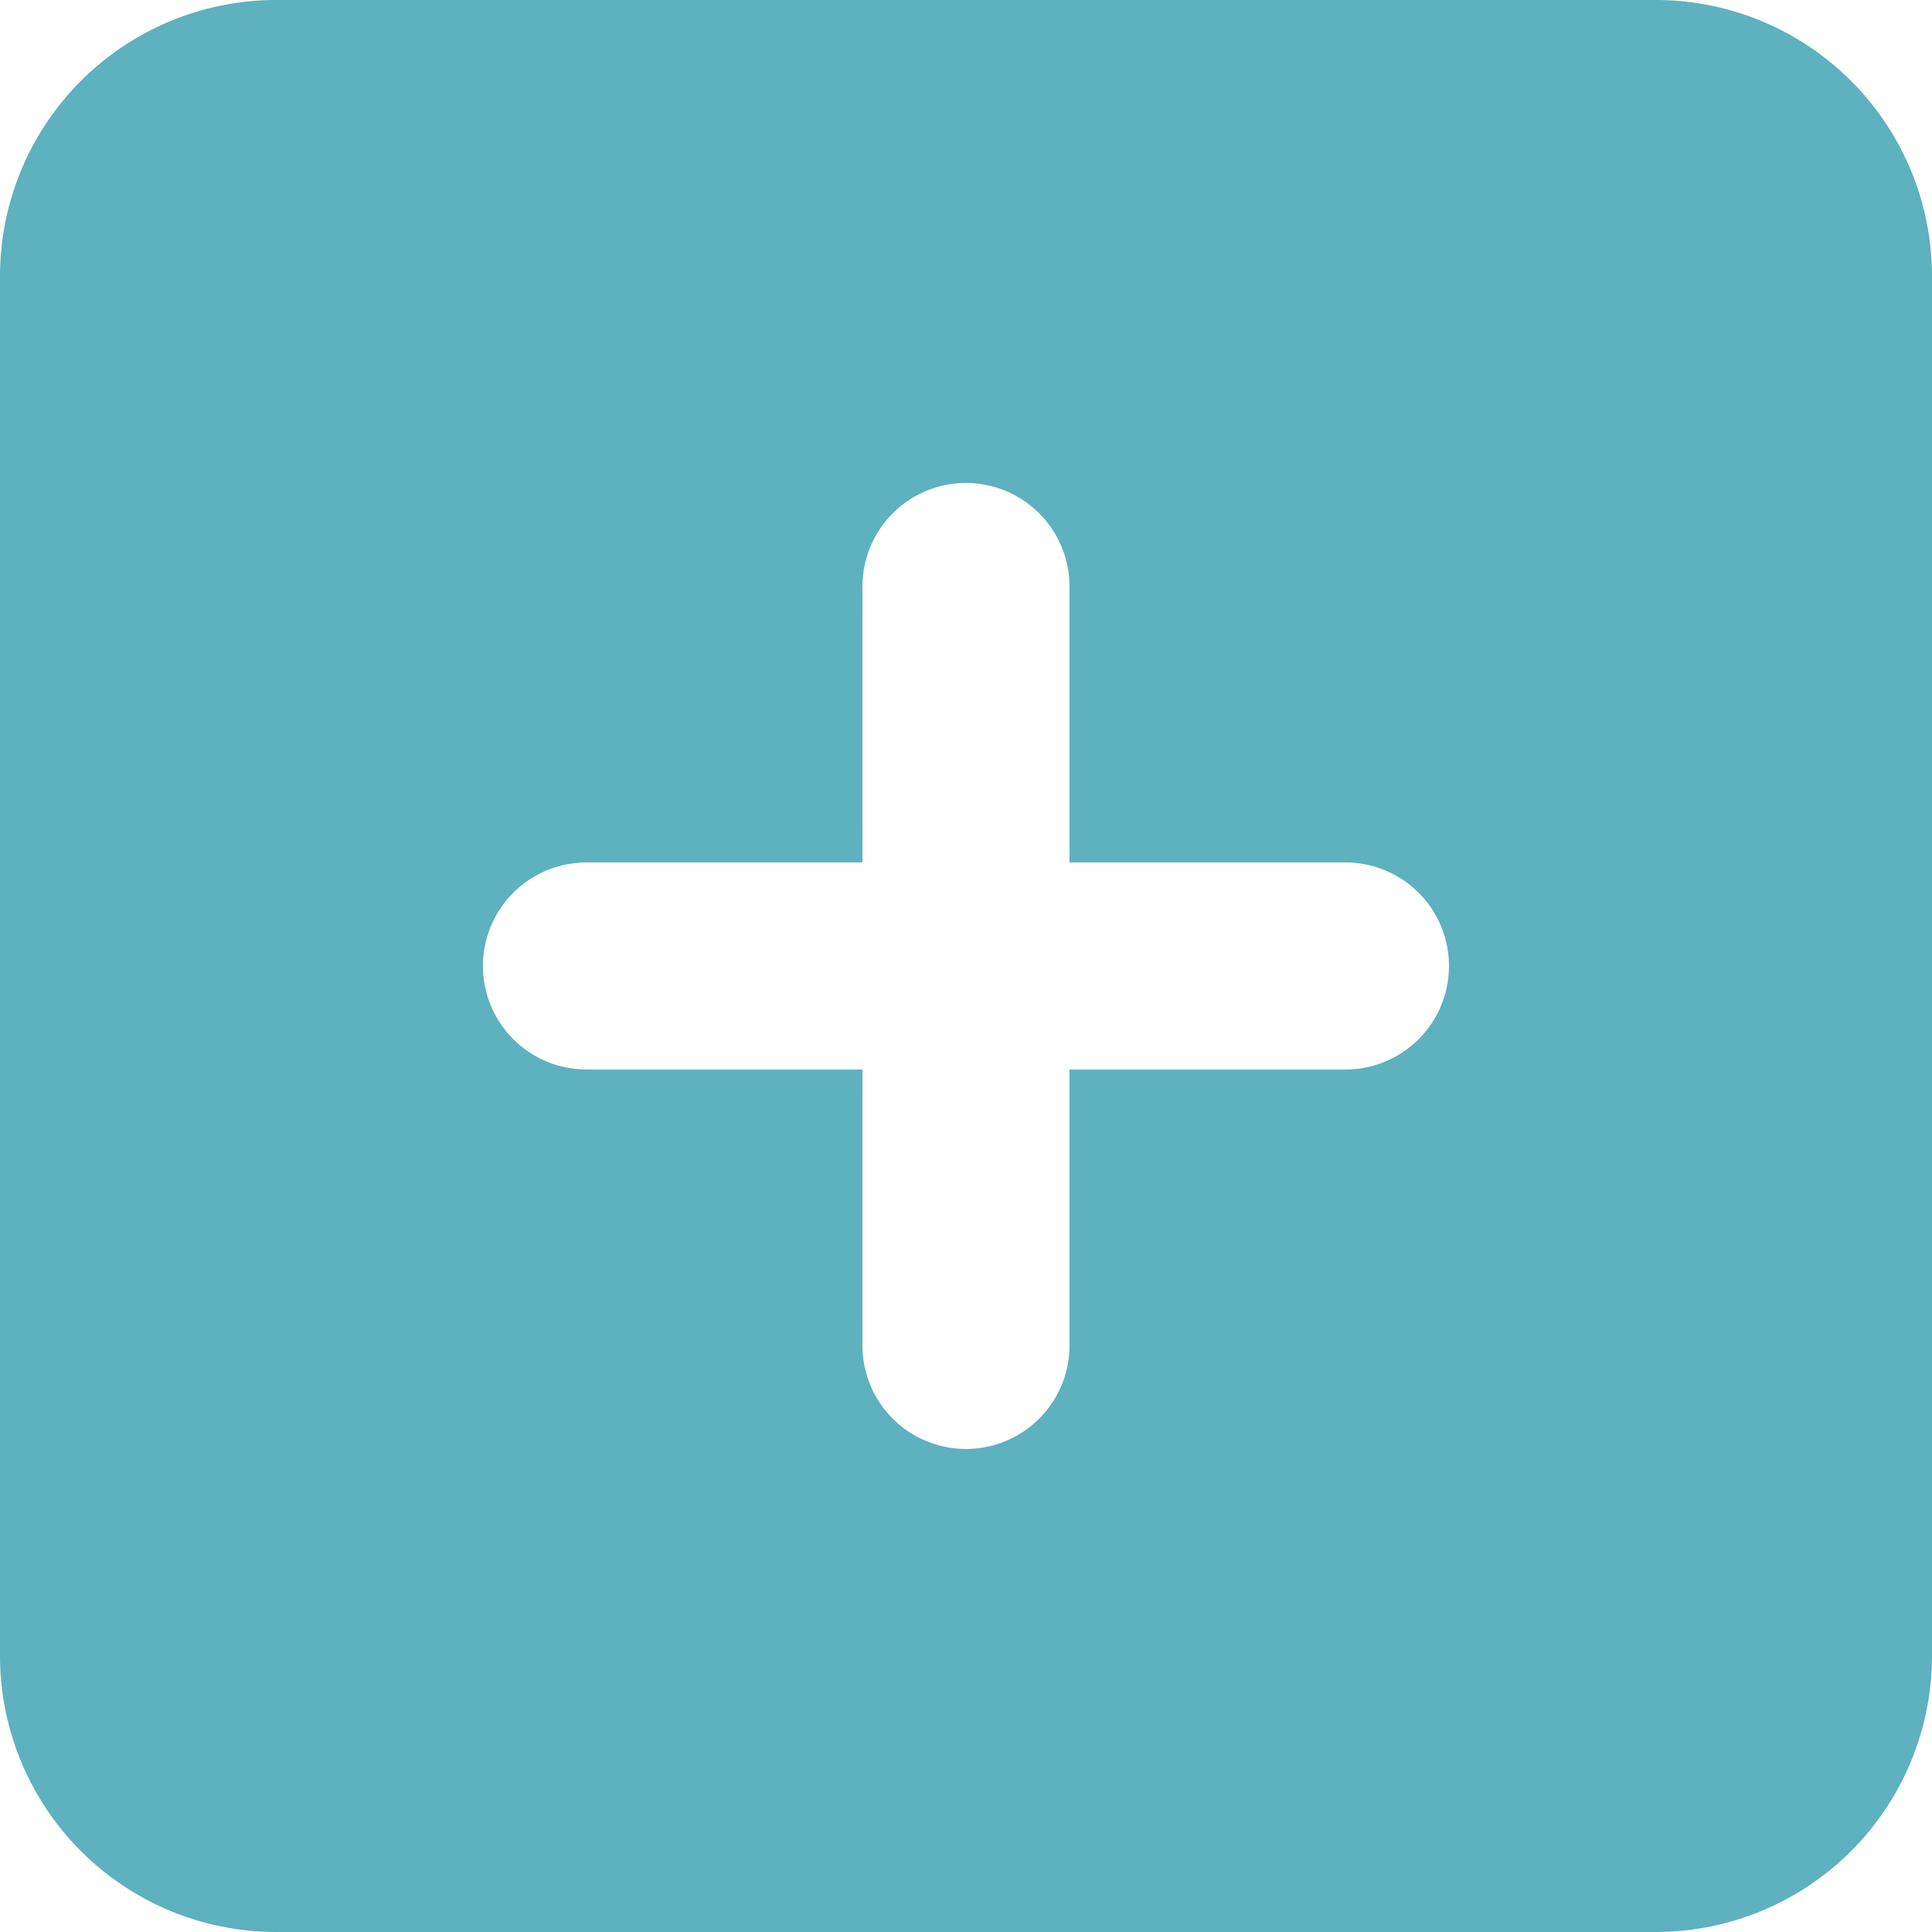 <svg xmlns="http://www.w3.org/2000/svg" width="32" height="32" viewBox="0 0 32 32">
  <path id="square-plus-solid" d="M4.571,32A4.576,4.576,0,0,0,0,36.571V59.429A4.576,4.576,0,0,0,4.571,64H27.429A4.576,4.576,0,0,0,32,59.429V36.571A4.576,4.576,0,0,0,27.429,32Zm9.714,22.286V49.714H9.714a1.714,1.714,0,1,1,0-3.429h4.571V41.714a1.714,1.714,0,0,1,3.429,0v4.571h4.571a1.714,1.714,0,1,1,0,3.429H17.714v4.571a1.714,1.714,0,1,1-3.429,0Z" transform="translate(0 -32)" fill="#5eb1bf"/>
</svg>

